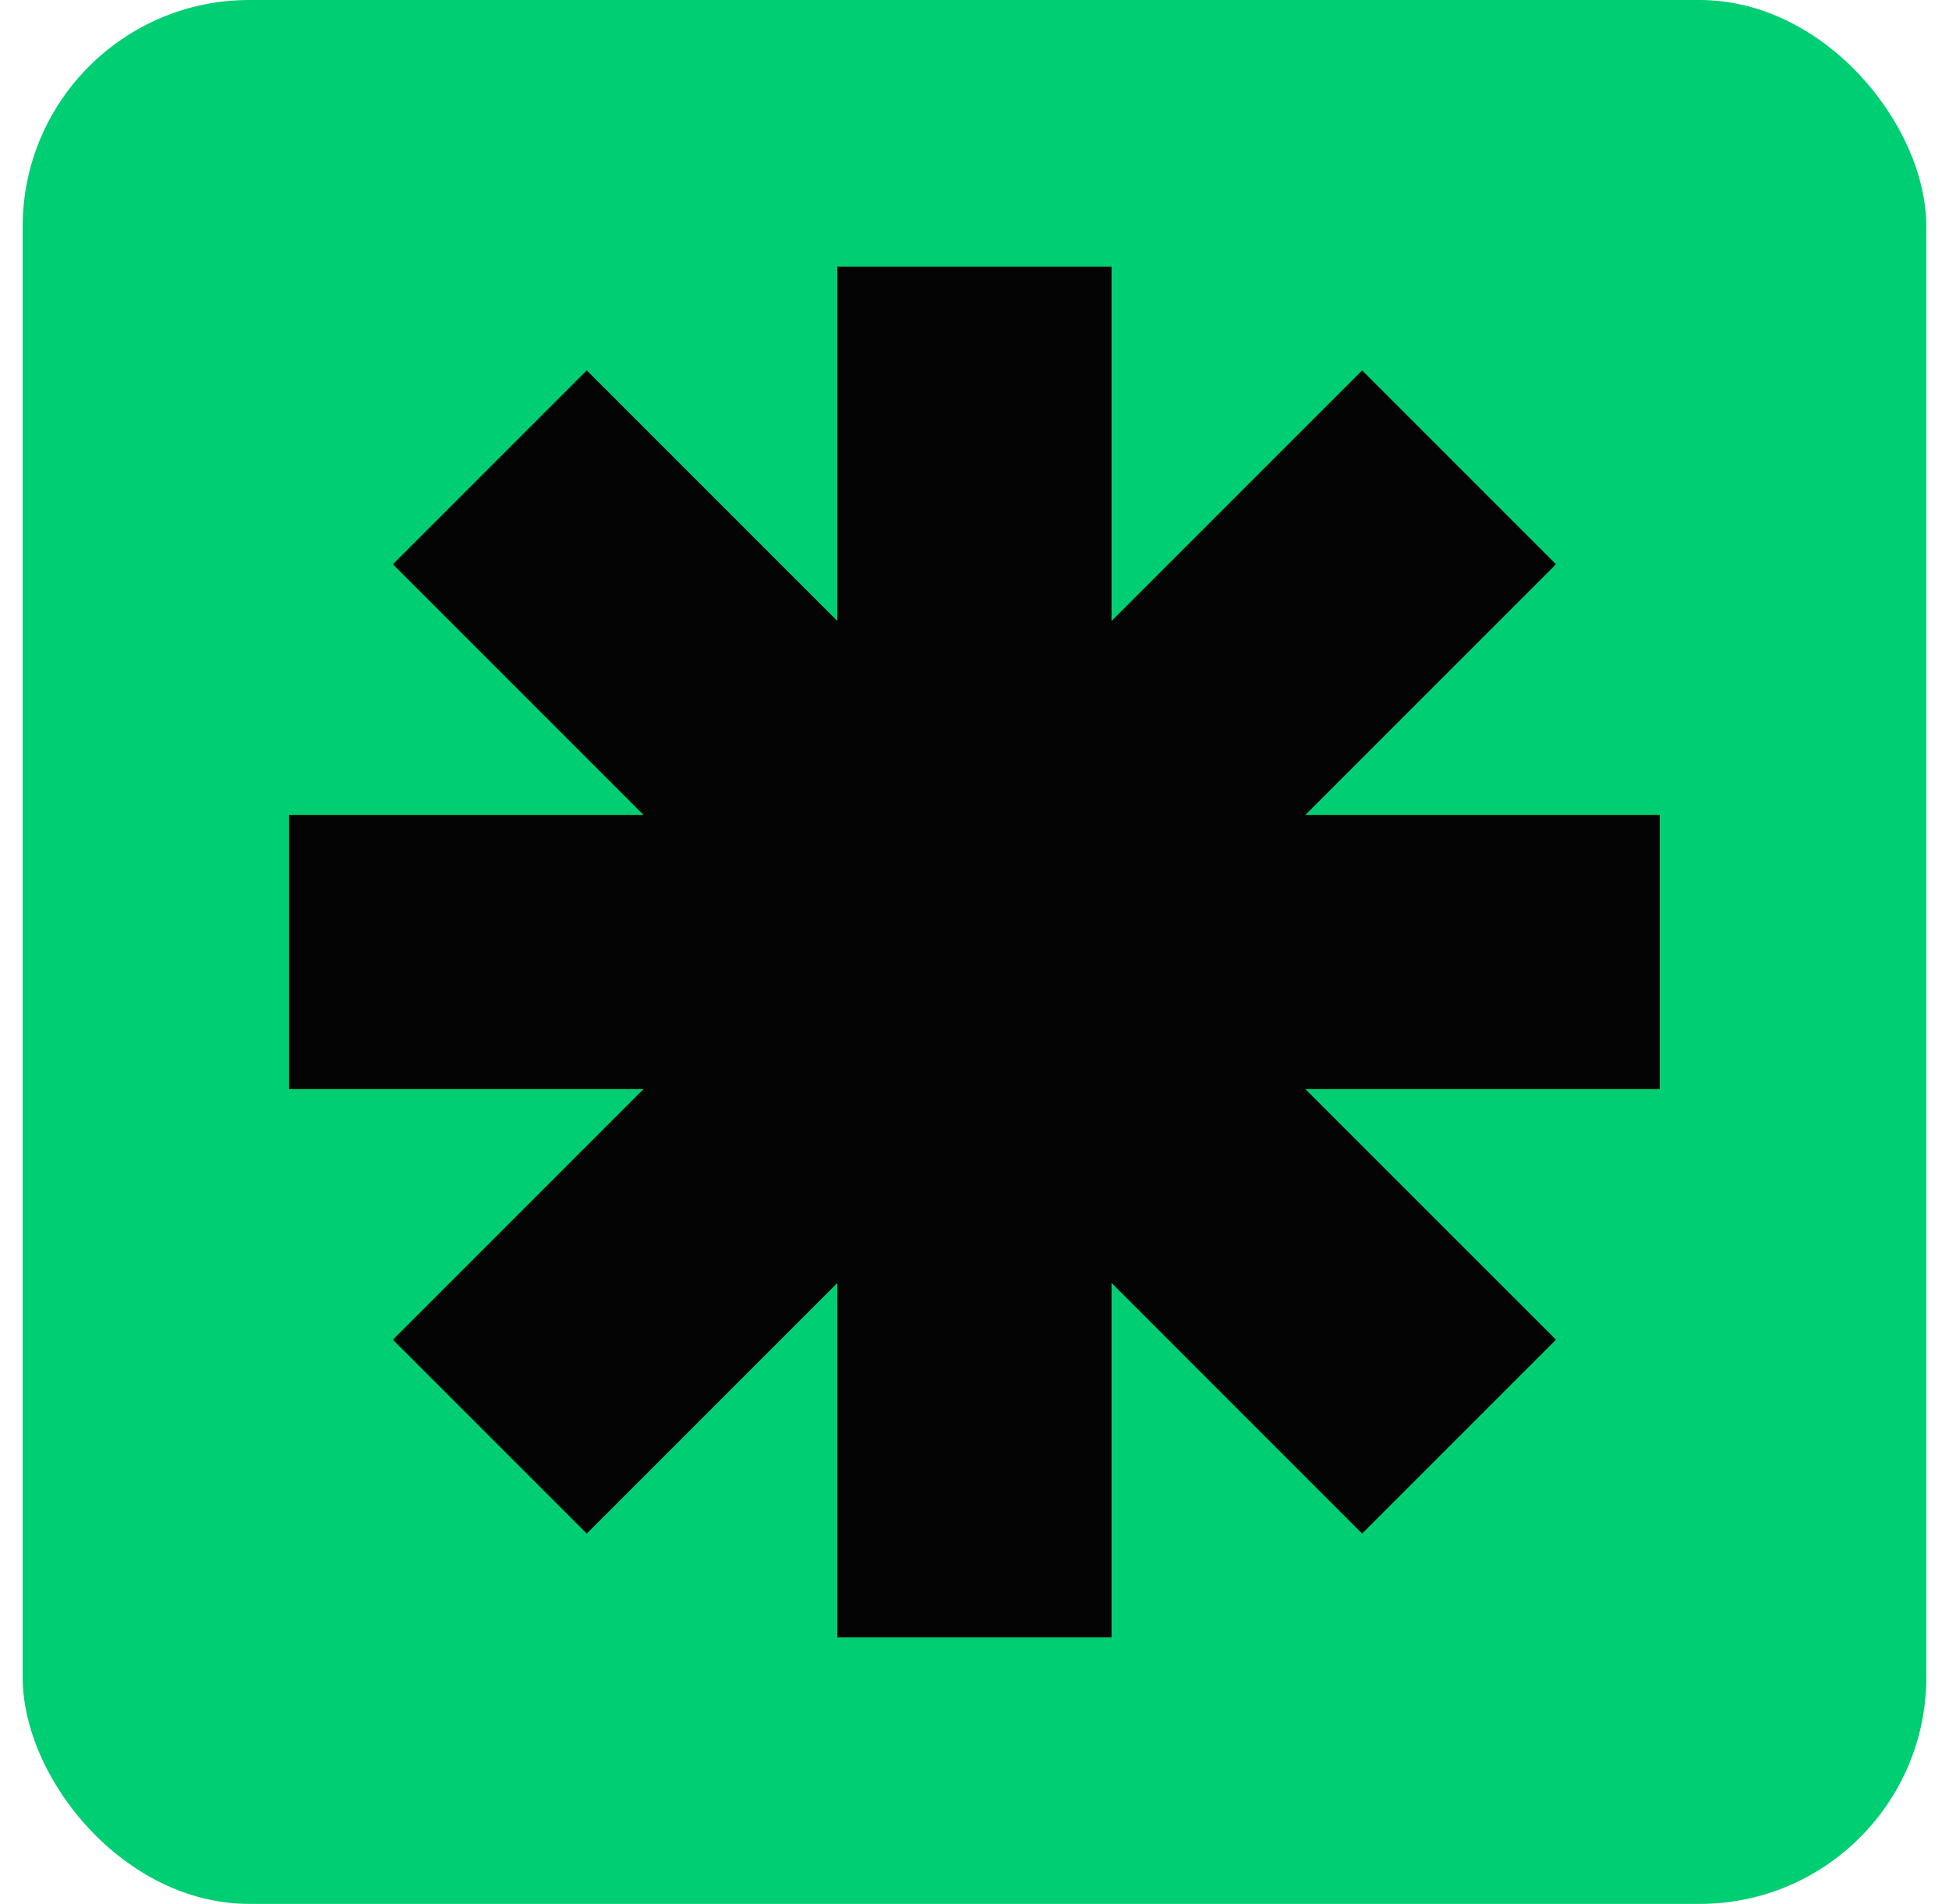 <svg width="43" height="42" viewBox="0 0 43 42" fill="none" xmlns="http://www.w3.org/2000/svg">
    <rect x="0.5" width="42" height="42" rx="5" fill="#00CE72" />
    <path fill-rule="evenodd" clip-rule="evenodd"
        d="M24.523 5.881H18.475V13.7L12.946 8.171L8.669 12.448L14.198 17.977H6.379V24.025H14.198L8.669 29.554L12.946 33.831L18.475 28.301V36.121H24.523V28.301L30.052 33.831L34.329 29.554L28.799 24.025H36.619V17.977H28.799L34.329 12.448L30.052 8.171L24.523 13.7V5.881Z"
        fill="#040404" />
</svg>